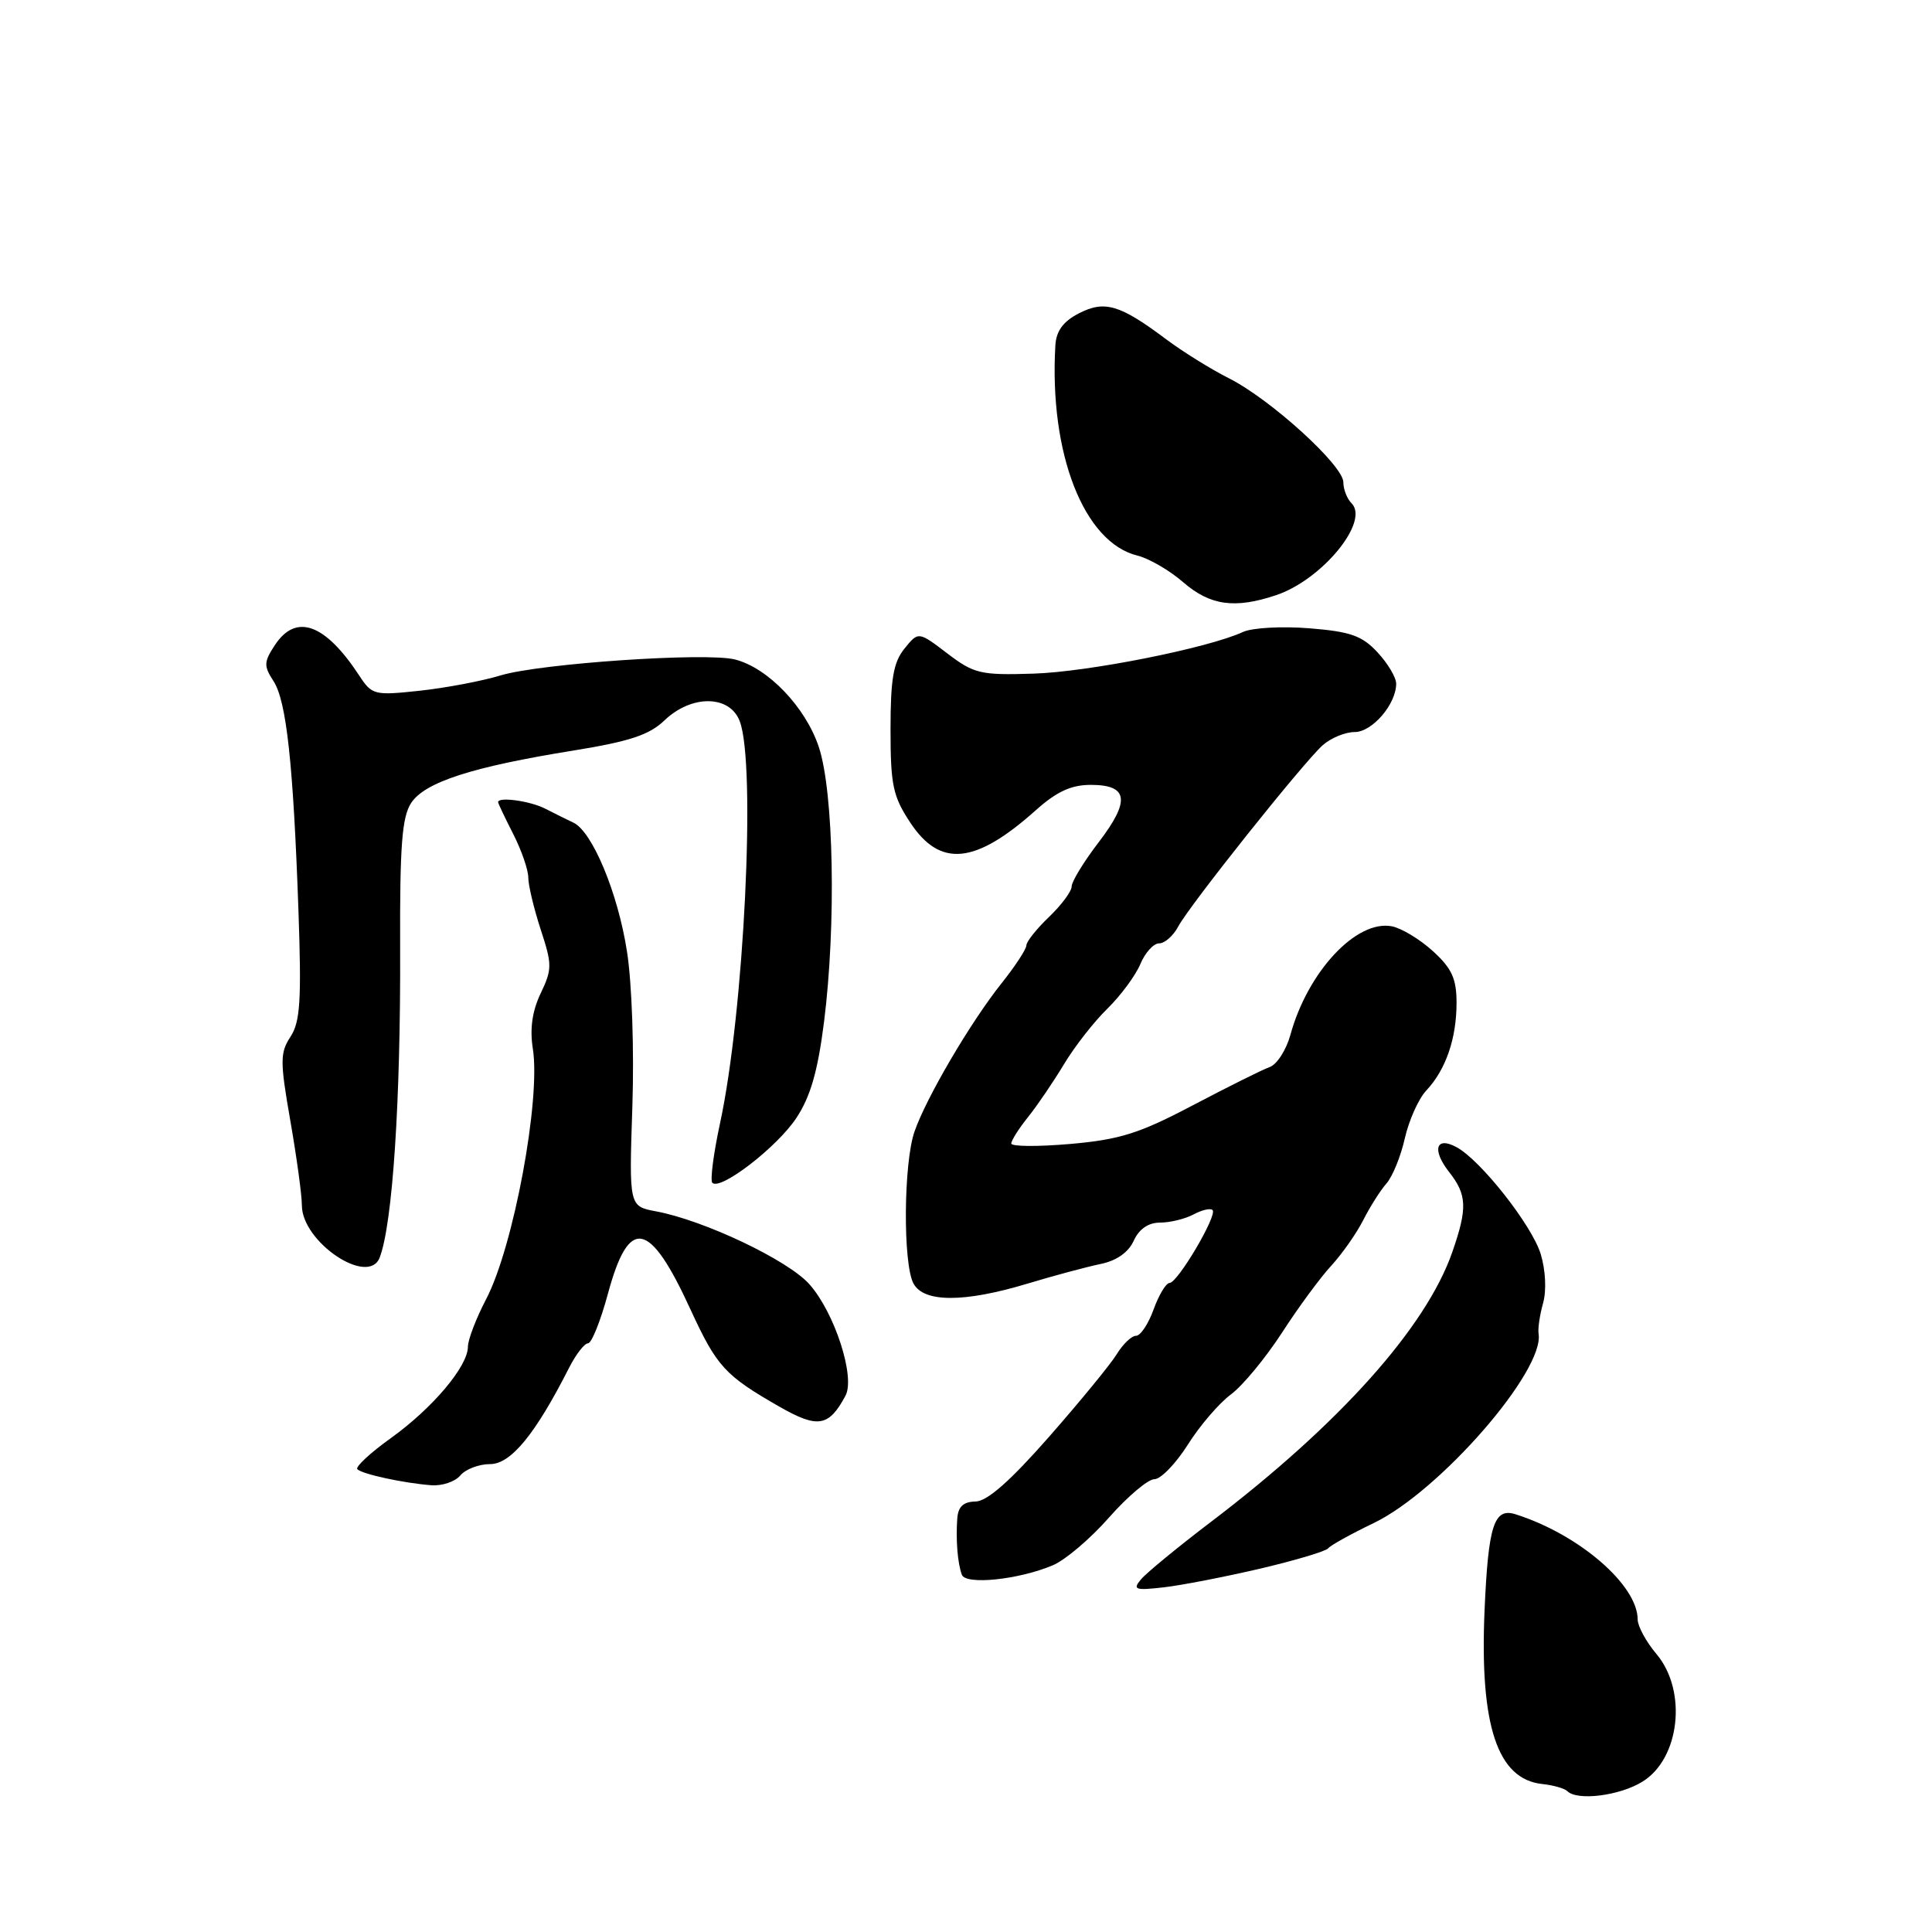 <?xml version="1.0" encoding="UTF-8" standalone="no"?>
<!DOCTYPE svg PUBLIC "-//W3C//DTD SVG 1.1//EN" "http://www.w3.org/Graphics/SVG/1.1/DTD/svg11.dtd" >
<svg xmlns="http://www.w3.org/2000/svg" xmlns:xlink="http://www.w3.org/1999/xlink" version="1.1" viewBox="0 0 256 256">
 <g >
 <path fill="currentColor"
d=" M 217.60 236.10 C 222.60 233.06 223.60 224.06 219.50 219.18 C 218.12 217.55 217.00 215.48 217.00 214.59 C 217.00 210.02 209.20 203.30 200.82 200.65 C 197.96 199.74 197.20 202.12 196.71 213.43 C 196.06 228.66 198.42 235.75 204.34 236.39 C 205.80 236.54 207.30 236.97 207.67 237.33 C 208.98 238.65 214.56 237.96 217.60 236.10 Z  M 166.99 207.85 C 171.66 206.75 175.71 205.54 175.99 205.16 C 176.27 204.78 178.98 203.28 182.01 201.82 C 190.77 197.61 204.68 181.64 203.87 176.72 C 203.76 176.05 204.03 174.22 204.47 172.66 C 204.93 171.00 204.80 168.30 204.15 166.16 C 202.98 162.34 196.17 153.69 192.97 151.99 C 190.25 150.53 189.72 152.37 192.01 155.29 C 194.39 158.31 194.46 160.09 192.44 165.90 C 188.96 175.88 177.53 188.67 160.48 201.64 C 156.07 204.99 151.89 208.43 151.18 209.28 C 150.05 210.64 150.41 210.76 154.20 210.33 C 156.57 210.06 162.32 208.94 166.99 207.85 Z  M 139.50 207.41 C 141.15 206.72 144.51 203.86 146.96 201.07 C 149.42 198.28 152.12 196.00 152.96 196.00 C 153.81 196.00 155.80 193.94 157.39 191.43 C 158.97 188.91 161.55 185.92 163.10 184.77 C 164.66 183.62 167.70 179.93 169.87 176.59 C 172.03 173.24 174.98 169.24 176.41 167.70 C 177.83 166.15 179.73 163.45 180.62 161.70 C 181.51 159.94 182.90 157.74 183.71 156.82 C 184.52 155.90 185.62 153.20 186.15 150.82 C 186.69 148.44 187.96 145.60 188.99 144.50 C 191.58 141.74 193.00 137.61 193.00 132.88 C 193.00 129.69 192.38 128.32 189.88 126.04 C 188.16 124.47 185.71 122.99 184.43 122.74 C 179.73 121.84 173.28 128.75 170.98 137.14 C 170.43 139.13 169.20 141.05 168.24 141.39 C 167.28 141.73 162.71 144.01 158.07 146.45 C 150.97 150.19 148.40 151.00 141.82 151.58 C 137.52 151.95 134.00 151.93 134.00 151.52 C 134.00 151.12 135.01 149.52 136.25 147.98 C 137.49 146.43 139.62 143.28 141.00 140.99 C 142.38 138.69 144.95 135.39 146.73 133.66 C 148.50 131.92 150.47 129.26 151.10 127.75 C 151.73 126.24 152.85 125.00 153.59 125.00 C 154.33 125.00 155.47 124.00 156.12 122.77 C 157.65 119.91 172.68 101.06 175.26 98.75 C 176.34 97.79 178.24 97.00 179.50 97.00 C 181.83 97.00 185.00 93.31 185.00 90.59 C 185.00 89.77 183.89 87.90 182.53 86.44 C 180.48 84.23 178.95 83.69 173.48 83.25 C 169.86 82.96 165.91 83.18 164.70 83.74 C 160.10 85.87 144.19 89.04 136.93 89.26 C 129.92 89.48 129.07 89.28 125.52 86.58 C 121.69 83.66 121.69 83.66 119.85 85.94 C 118.38 87.75 118.00 89.95 118.00 96.63 C 118.00 104.04 118.31 105.52 120.63 109.02 C 124.58 114.99 129.23 114.53 137.25 107.36 C 140.01 104.89 141.94 104.00 144.53 104.00 C 149.51 104.00 149.80 106.08 145.59 111.59 C 143.61 114.17 142.00 116.81 142.00 117.46 C 142.00 118.10 140.65 119.92 139.00 121.50 C 137.35 123.08 136.00 124.78 136.00 125.27 C 136.00 125.76 134.51 128.04 132.68 130.33 C 128.58 135.49 122.74 145.43 121.18 149.93 C 119.72 154.09 119.63 167.44 121.04 170.07 C 122.40 172.61 127.74 172.62 136.14 170.09 C 139.64 169.03 143.99 167.87 145.81 167.49 C 147.94 167.06 149.52 165.95 150.22 164.41 C 150.94 162.84 152.16 162.00 153.73 162.00 C 155.05 162.00 157.04 161.51 158.15 160.92 C 159.26 160.32 160.40 160.06 160.67 160.34 C 161.35 161.01 156.04 170.00 154.97 170.00 C 154.51 170.00 153.56 171.57 152.86 173.50 C 152.17 175.43 151.12 177.00 150.53 177.00 C 149.94 177.00 148.80 178.09 147.98 179.43 C 147.17 180.76 143.12 185.69 139.00 190.39 C 133.83 196.27 130.80 198.94 129.25 198.96 C 127.64 198.99 126.95 199.64 126.84 201.25 C 126.64 204.07 126.89 207.15 127.45 208.66 C 127.95 210.05 134.98 209.32 139.50 207.41 Z  M 60.99 195.51 C 61.68 194.68 63.46 194.00 64.95 194.00 C 67.69 194.00 70.94 190.04 75.40 181.25 C 76.31 179.46 77.44 178.00 77.91 178.00 C 78.39 178.00 79.58 175.03 80.56 171.40 C 83.34 161.14 86.05 161.65 91.48 173.48 C 94.98 181.09 96.05 182.26 103.31 186.41 C 108.37 189.30 109.83 189.05 112.03 184.94 C 113.36 182.46 110.60 173.95 107.25 170.17 C 104.42 166.98 93.31 161.70 86.93 160.51 C 83.35 159.84 83.35 159.84 83.79 146.67 C 84.04 139.23 83.74 130.28 83.08 126.09 C 81.88 118.32 78.48 110.17 75.97 109.00 C 75.16 108.62 73.49 107.79 72.26 107.16 C 70.27 106.13 66.00 105.54 66.00 106.29 C 66.00 106.45 66.90 108.34 68.00 110.50 C 69.10 112.66 70.00 115.26 70.00 116.27 C 70.00 117.29 70.74 120.39 71.64 123.15 C 73.17 127.81 73.17 128.42 71.64 131.63 C 70.52 133.97 70.19 136.33 70.60 138.93 C 71.68 145.65 68.04 165.22 64.42 172.14 C 63.09 174.68 62.00 177.53 62.00 178.45 C 62.00 181.04 57.33 186.58 51.80 190.55 C 49.05 192.52 47.05 194.38 47.35 194.68 C 48.00 195.33 53.43 196.51 57.12 196.80 C 58.56 196.92 60.31 196.33 60.99 195.51 Z  M 50.31 166.63 C 52.02 162.19 53.10 145.84 53.02 125.61 C 52.97 112.11 53.26 108.25 54.48 106.40 C 56.28 103.64 62.57 101.61 75.93 99.46 C 83.41 98.25 86.03 97.39 88.04 95.46 C 91.63 92.02 96.70 92.07 98.02 95.57 C 100.20 101.29 98.59 134.14 95.41 148.83 C 94.54 152.86 94.08 156.42 94.39 156.73 C 95.46 157.79 102.98 151.99 105.52 148.14 C 107.39 145.32 108.36 141.95 109.19 135.40 C 110.81 122.52 110.48 104.95 108.50 98.99 C 106.74 93.69 101.74 88.47 97.37 87.38 C 93.55 86.42 71.60 87.91 66.35 89.49 C 63.86 90.25 59.01 91.16 55.58 91.53 C 49.61 92.17 49.29 92.09 47.61 89.53 C 43.08 82.61 39.21 81.22 36.41 85.50 C 34.95 87.72 34.94 88.25 36.24 90.25 C 37.96 92.90 38.86 101.18 39.55 120.75 C 39.96 132.55 39.78 135.40 38.50 137.36 C 37.10 139.50 37.09 140.60 38.47 148.50 C 39.31 153.32 40.00 158.36 40.00 159.71 C 40.00 164.58 48.83 170.50 50.31 166.63 Z  M 169.10 78.86 C 175.18 76.82 181.51 69.11 179.09 66.69 C 178.49 66.09 178.00 64.84 178.00 63.90 C 178.00 61.67 168.34 52.89 162.83 50.12 C 160.45 48.92 156.70 46.59 154.50 44.94 C 148.39 40.36 146.37 39.76 142.94 41.53 C 140.87 42.60 139.95 43.86 139.84 45.78 C 139.01 60.09 143.62 71.89 150.72 73.62 C 152.25 74.00 154.98 75.58 156.78 77.15 C 160.35 80.24 163.62 80.70 169.10 78.86 Z "/>
</g>
</svg>